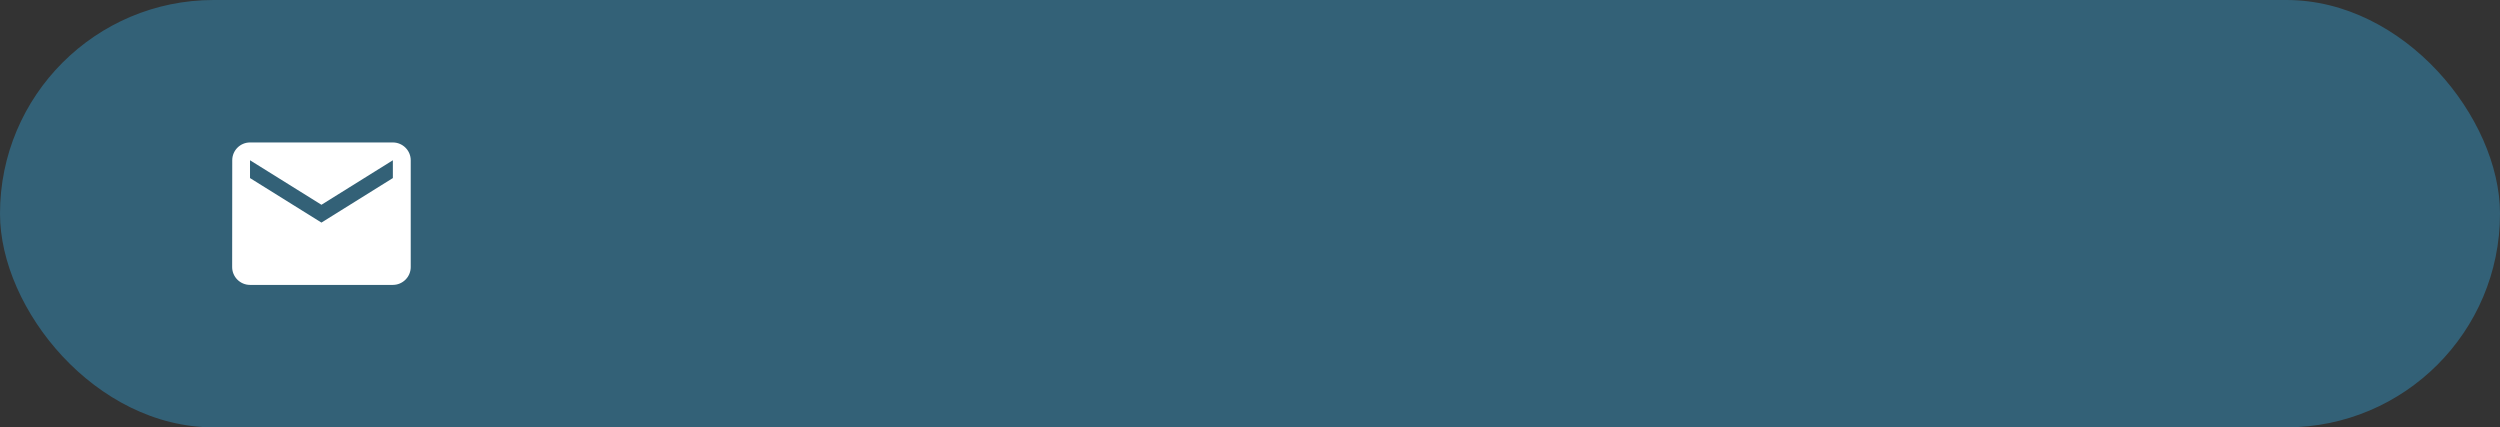 <svg width="234" height="40" viewBox="0 0 234 40" fill="none" xmlns="http://www.w3.org/2000/svg">
<rect x="0" y="0" width="234" height="40" fill="#333333" stroke="none"/>
<rect width="234" height="40" rx="20" fill="#336177"/>
<path d="M36.772 13.334H23.401C22.482 13.334 21.738 14.084 21.738 15L21.73 25C21.73 25.917 22.482 26.667 23.401 26.667H36.772C37.692 26.667 38.444 25.917 38.444 25V15C38.444 14.084 37.692 13.334 36.772 13.334ZM36.772 16.667L30.087 20.834L23.401 16.667V15L30.087 19.167L36.772 15V16.667Z" fill="white"/>
</svg>

